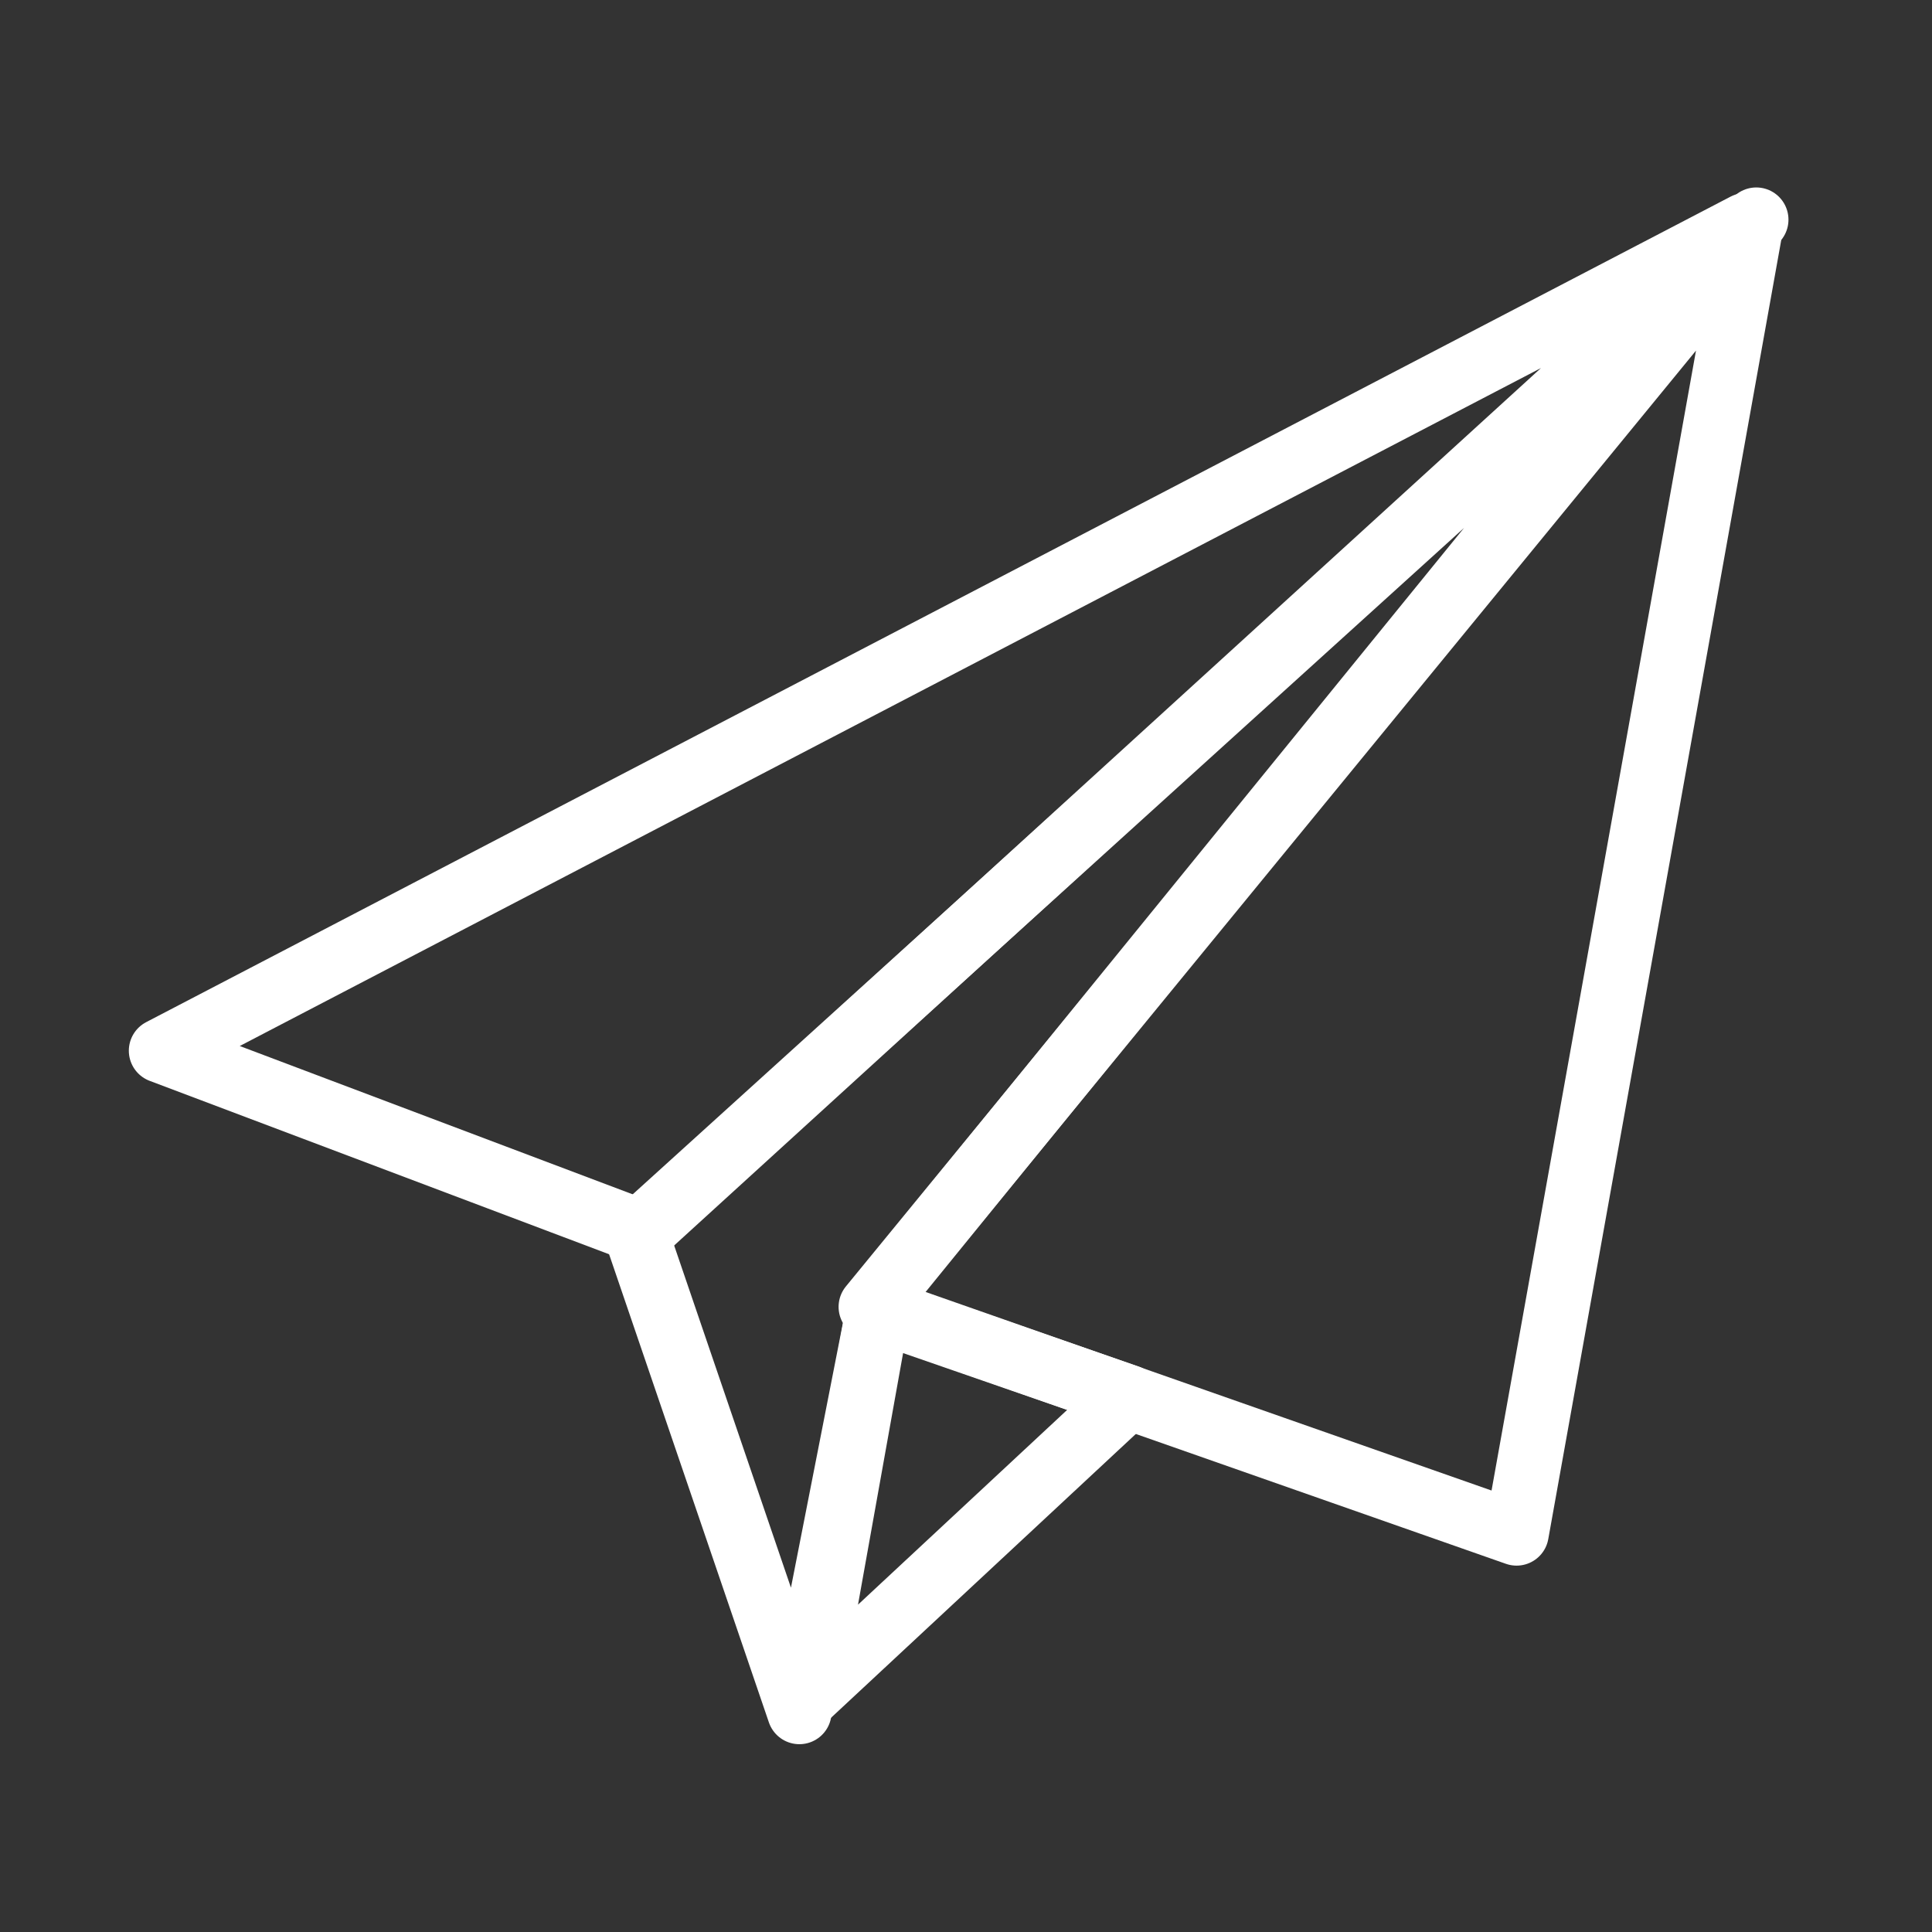 <svg width="120" height="120" viewBox="0 0 120 120" fill="none" xmlns="http://www.w3.org/2000/svg">
<rect x="0" y="0" width="120" height="120" fill="#333333" stroke="none"/>
<g id="paper-plane">
<g id="paper-plane_2">
<path id="Layer 1" fill-rule="evenodd" clip-rule="evenodd" d="M54.086 81.171L108.667 14.563L94.197 95.244L54.086 81.171Z" stroke="white" stroke-width="4" stroke-linecap="round" stroke-linejoin="round"/>
<path id="Layer 2" fill-rule="evenodd" clip-rule="evenodd" d="M39.526 76.674L49.65 106.335L54.726 80.477L109.085 13.643L39.526 76.674Z" stroke="white" stroke-width="4" stroke-linecap="round" stroke-linejoin="round"/>
<path id="Layer 3" fill-rule="evenodd" clip-rule="evenodd" d="M10.002 65.262L108.413 13.987L39.826 76.519L10.002 65.262Z" stroke="white" stroke-width="4" stroke-linecap="round" stroke-linejoin="round"/>
<path id="Layer 4" fill-rule="evenodd" clip-rule="evenodd" d="M50.266 105.219L70.079 86.77L54.537 81.387L50.266 105.219Z" stroke="white" stroke-width="4" stroke-linecap="round" stroke-linejoin="round"/>
</g>
</g>
</svg>
